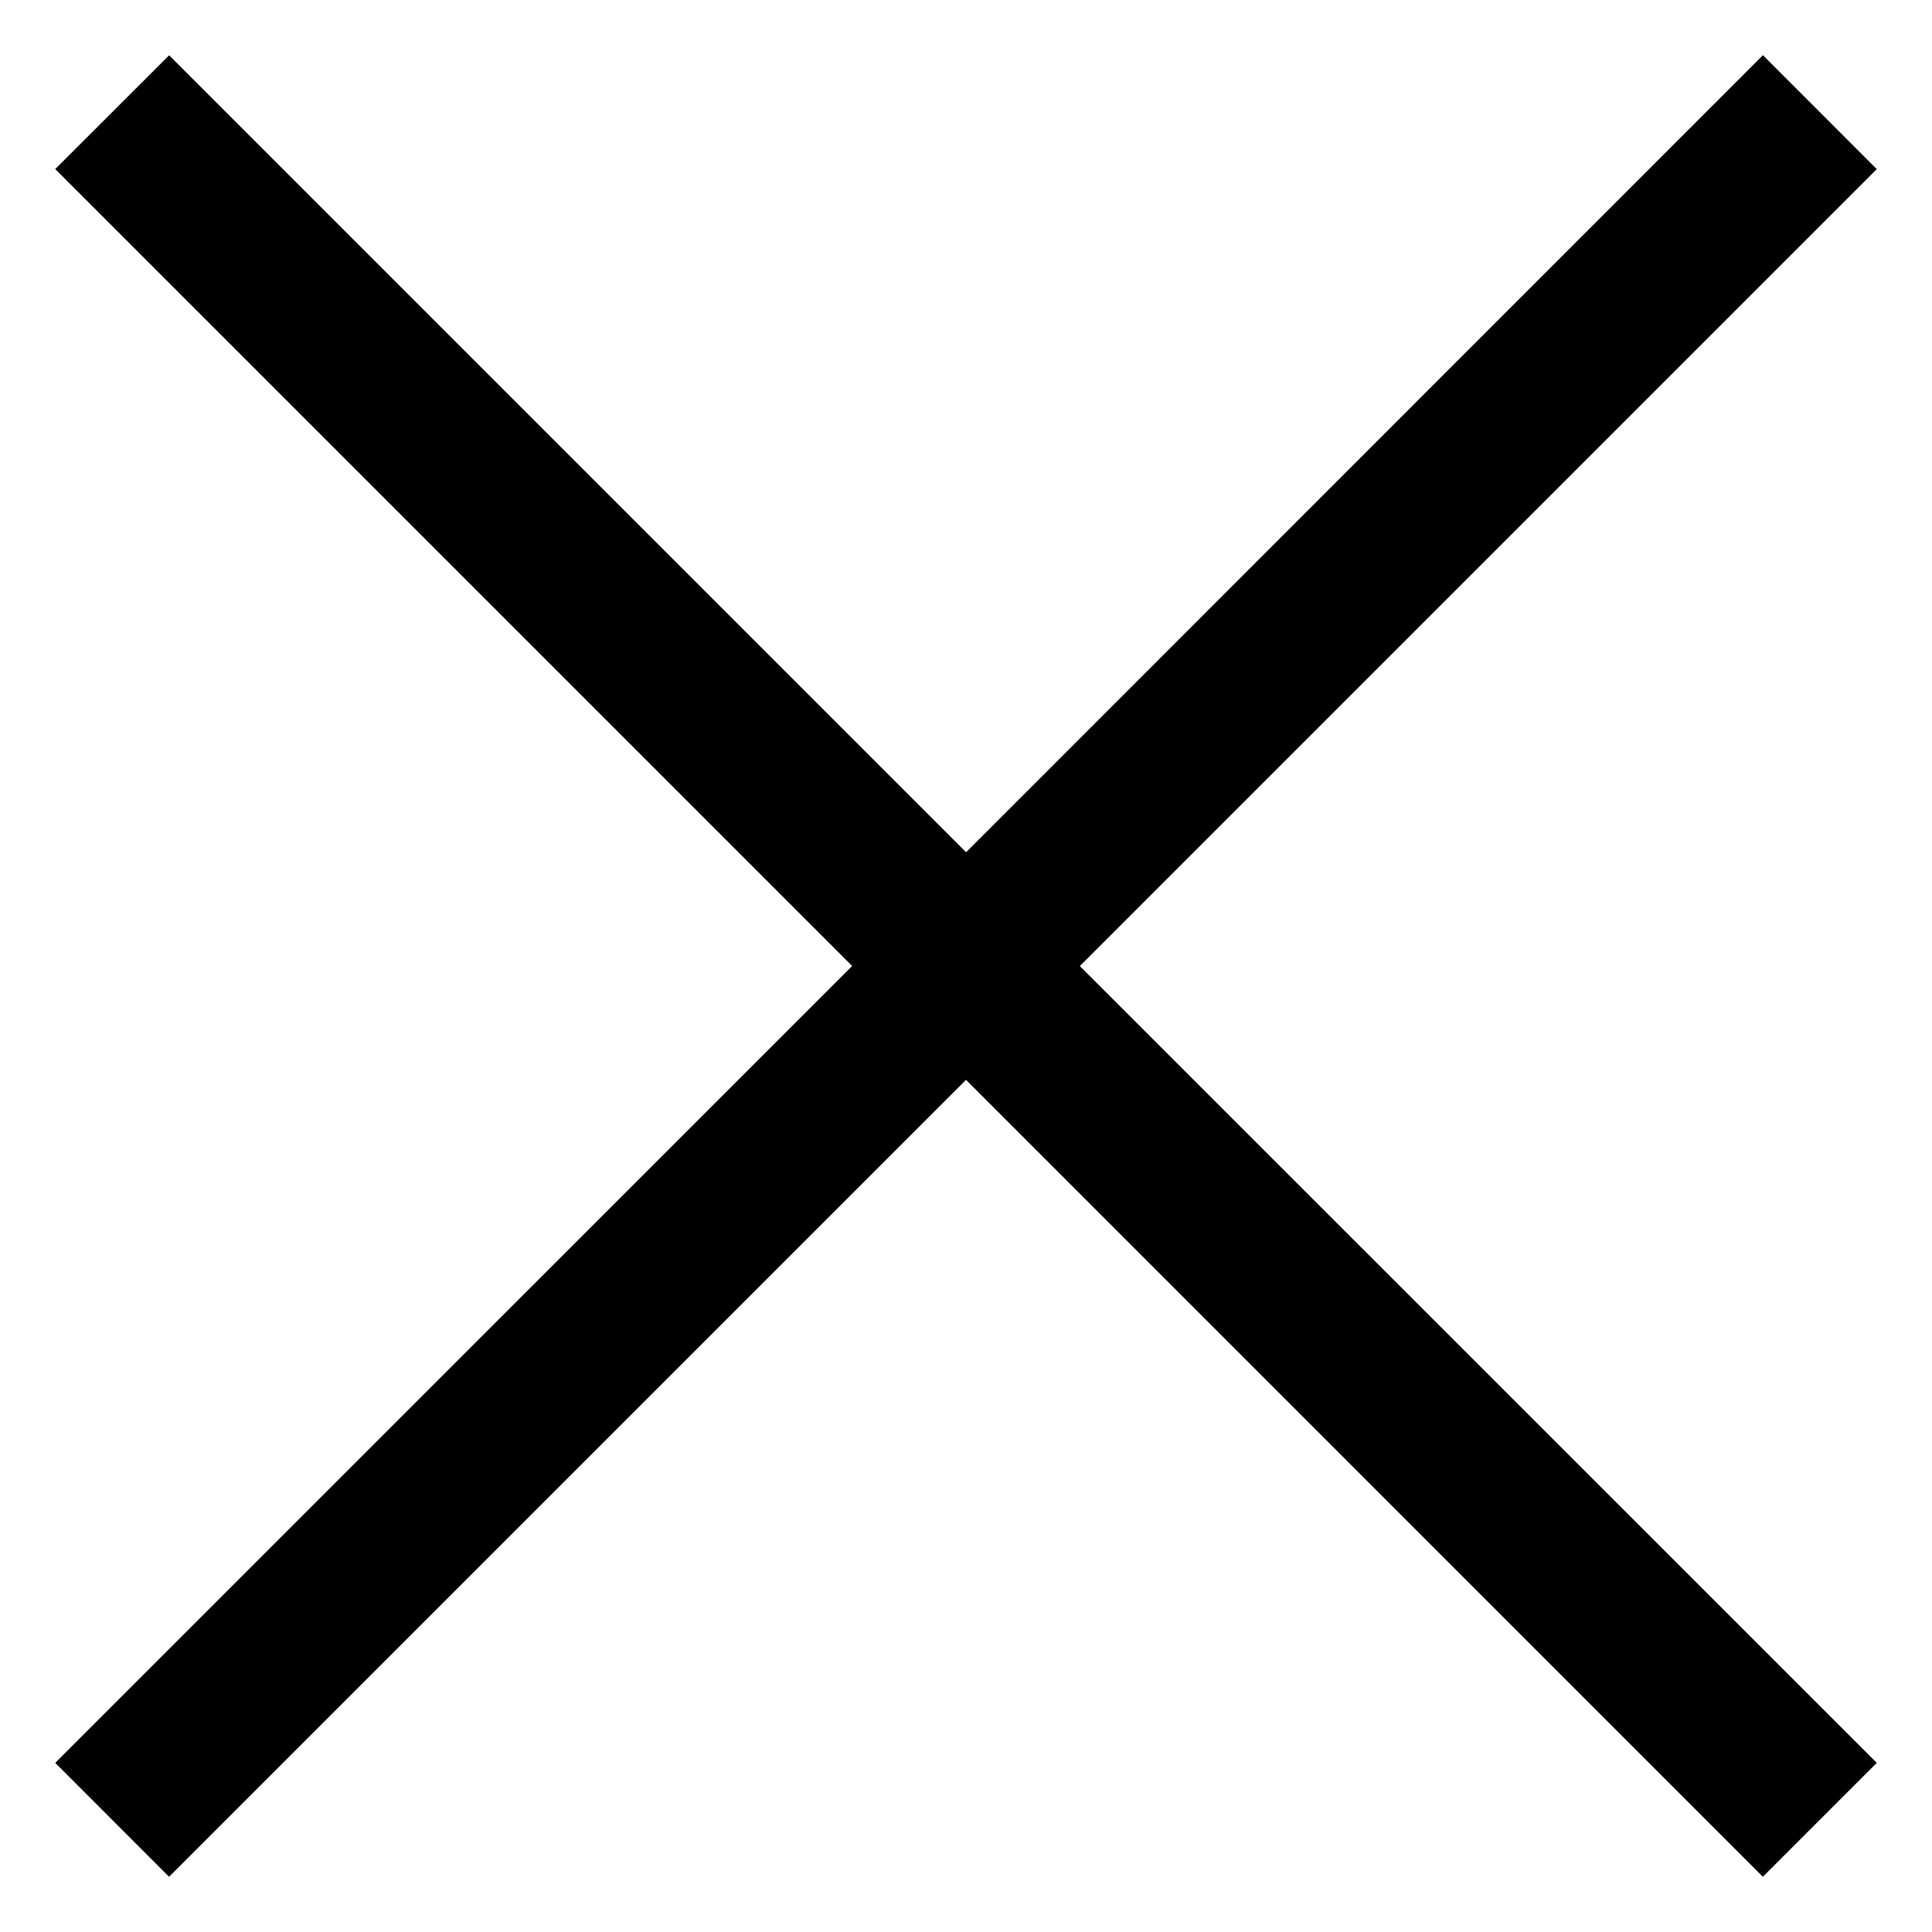 <svg viewBox="0 0 24 24" xmlns="http://www.w3.org/2000/svg"><path d="M21.9.686l1.414 1.415-9.9 9.9 9.9 9.898-1.415 1.415-9.899-9.9-9.9 9.9-1.414-1.415 9.9-9.899-9.9-9.9L2.101.687l9.9 9.9 9.898-9.9z" fill="currentColor" fill-rule="evenodd"/></svg>
